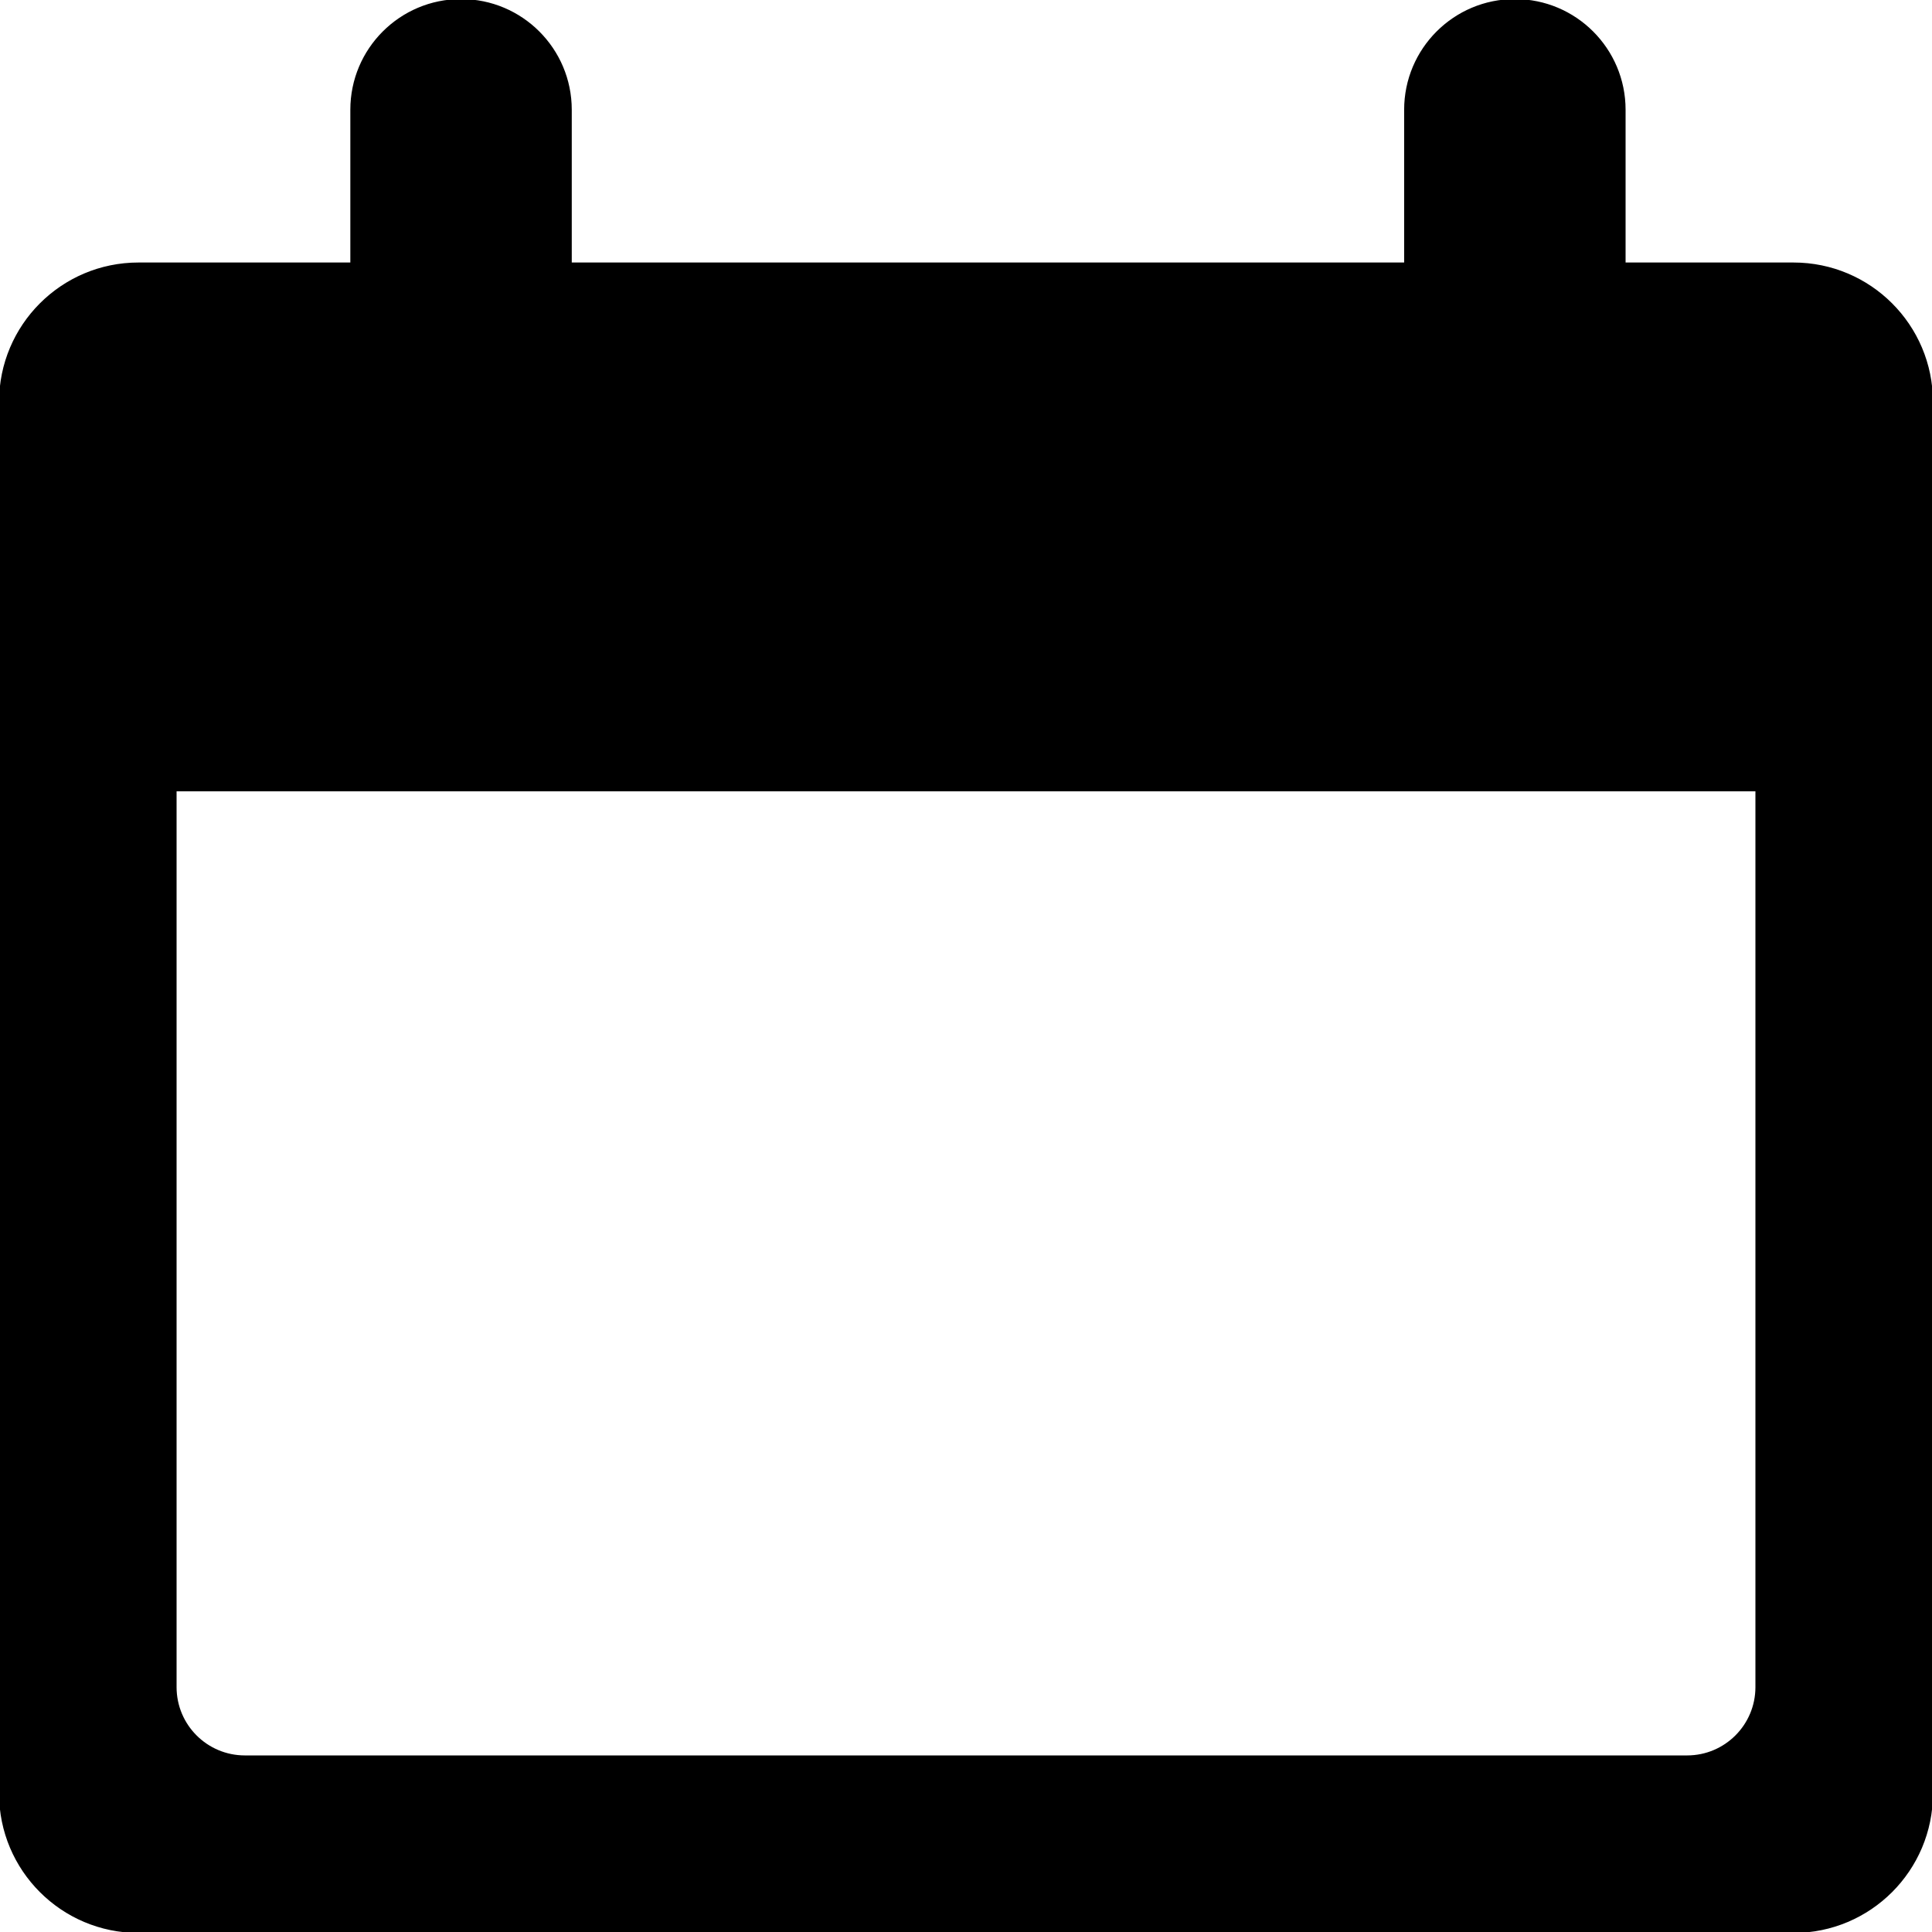 <svg viewBox="0 0 1024 1024" xmlns="http://www.w3.org/2000/svg"><path stroke="currentColor" d="M302.545 139.636h442.182V58.182C744.727 26.049 770.777 0 802.91 0c32.133 0 58.182 26.049 58.182 58.182v81.454h89.514c40.535 0 73.395 32.86 73.395 73.395v737.574c0 40.535-32.86 73.395-73.395 73.395H73.395C32.86 1024 0 991.14 0 950.605V213.031c0-40.535 32.86-73.395 73.395-73.395h112.787V58.182C186.182 26.049 212.23 0 244.364 0s58.181 26.049 58.181 58.182v81.454zM93.091 418.91v475.303c0 20.267 16.43 36.697 36.697 36.697h764.424c20.267 0 36.697-16.43 36.697-36.697V418.909H93.091z" /></svg>